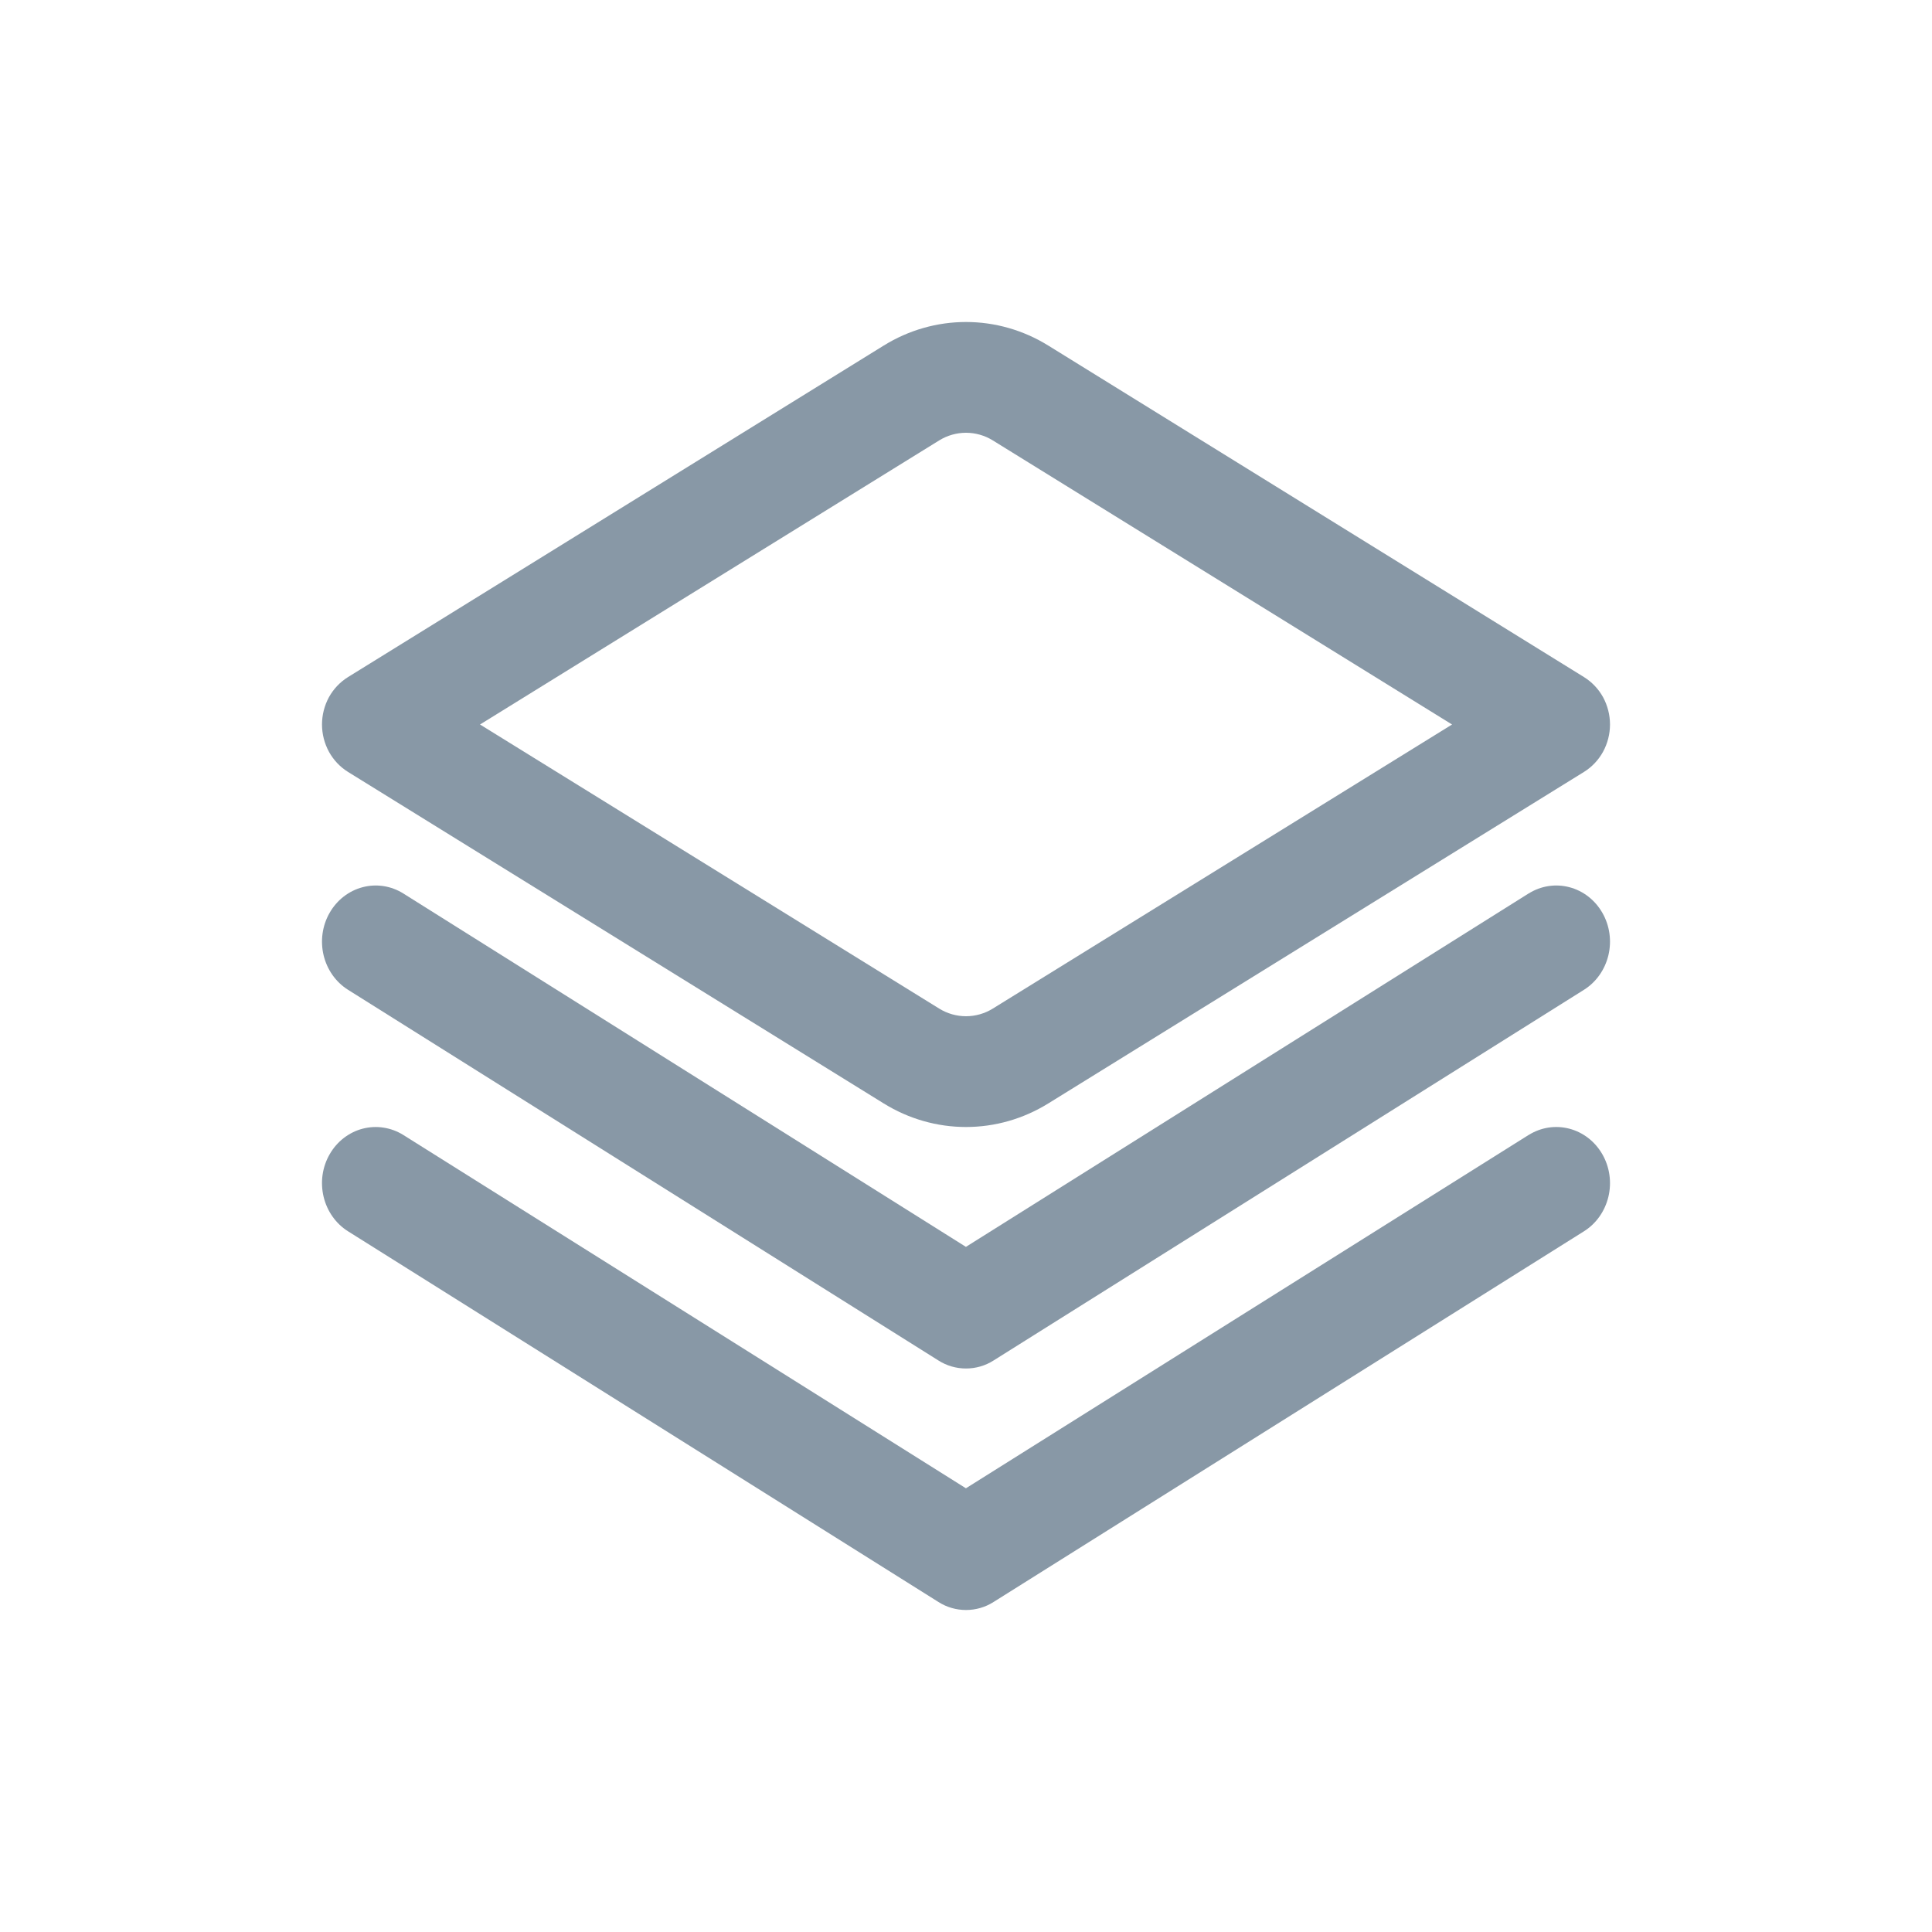 <svg width="24" height="24" viewBox="0 0 24 24" fill="none" xmlns="http://www.w3.org/2000/svg">
<path d="M18.989 11.099L11.999 15.489L5.01 11.099C4.858 11.004 4.676 10.976 4.505 11.021C4.333 11.066 4.186 11.18 4.095 11.339C4.004 11.497 3.977 11.687 4.02 11.867C4.063 12.046 4.172 12.201 4.324 12.296L11.657 16.9C11.76 16.966 11.879 17 12 17C12.121 17 12.24 16.966 12.343 16.9L19.676 12.296C19.828 12.201 19.937 12.046 19.98 11.867C20.023 11.687 19.996 11.497 19.905 11.339C19.814 11.18 19.667 11.066 19.495 11.021C19.323 10.976 19.142 11.004 18.99 11.099H18.989Z" fill="#8898A6"/>
<path d="M18.989 14.099L11.999 18.488L5.01 14.099C4.935 14.052 4.851 14.021 4.765 14.008C4.678 13.994 4.59 13.999 4.505 14.021C4.42 14.043 4.34 14.083 4.27 14.137C4.199 14.192 4.14 14.26 4.095 14.339C4.05 14.417 4.02 14.504 4.007 14.595C3.994 14.686 3.999 14.778 4.02 14.867C4.063 15.046 4.172 15.201 4.324 15.296L11.657 19.9C11.76 19.966 11.879 20 12 20C12.121 20 12.24 19.966 12.343 19.9L19.676 15.296C19.828 15.201 19.937 15.046 19.98 14.867C20.023 14.687 19.996 14.497 19.905 14.339C19.814 14.18 19.667 14.066 19.495 14.021C19.323 13.976 19.142 14.004 18.99 14.099H18.989Z" fill="#8898A6"/>
<path d="M12 14C11.64 14 11.288 13.899 10.979 13.708L4.323 9.589C4.225 9.528 4.143 9.442 4.086 9.338C4.03 9.235 4 9.118 4 9C4 8.881 4.03 8.765 4.086 8.661C4.143 8.558 4.225 8.472 4.323 8.411L10.979 4.292C11.288 4.101 11.64 4 12 4C12.36 4 12.712 4.101 13.021 4.292L19.677 8.411C19.775 8.472 19.857 8.558 19.914 8.661C19.97 8.765 20 8.881 20 9C20 9.118 19.97 9.235 19.914 9.338C19.857 9.442 19.775 9.528 19.677 9.589L13.021 13.708C12.712 13.899 12.36 14 12 14ZM5.963 9L11.667 12.529C11.767 12.591 11.883 12.624 12 12.624C12.117 12.624 12.233 12.591 12.333 12.529L18.038 9L12.333 5.471C12.233 5.409 12.117 5.376 12 5.376C11.883 5.376 11.767 5.409 11.667 5.471L5.963 9Z" fill="#8898A6"/>
</svg>
